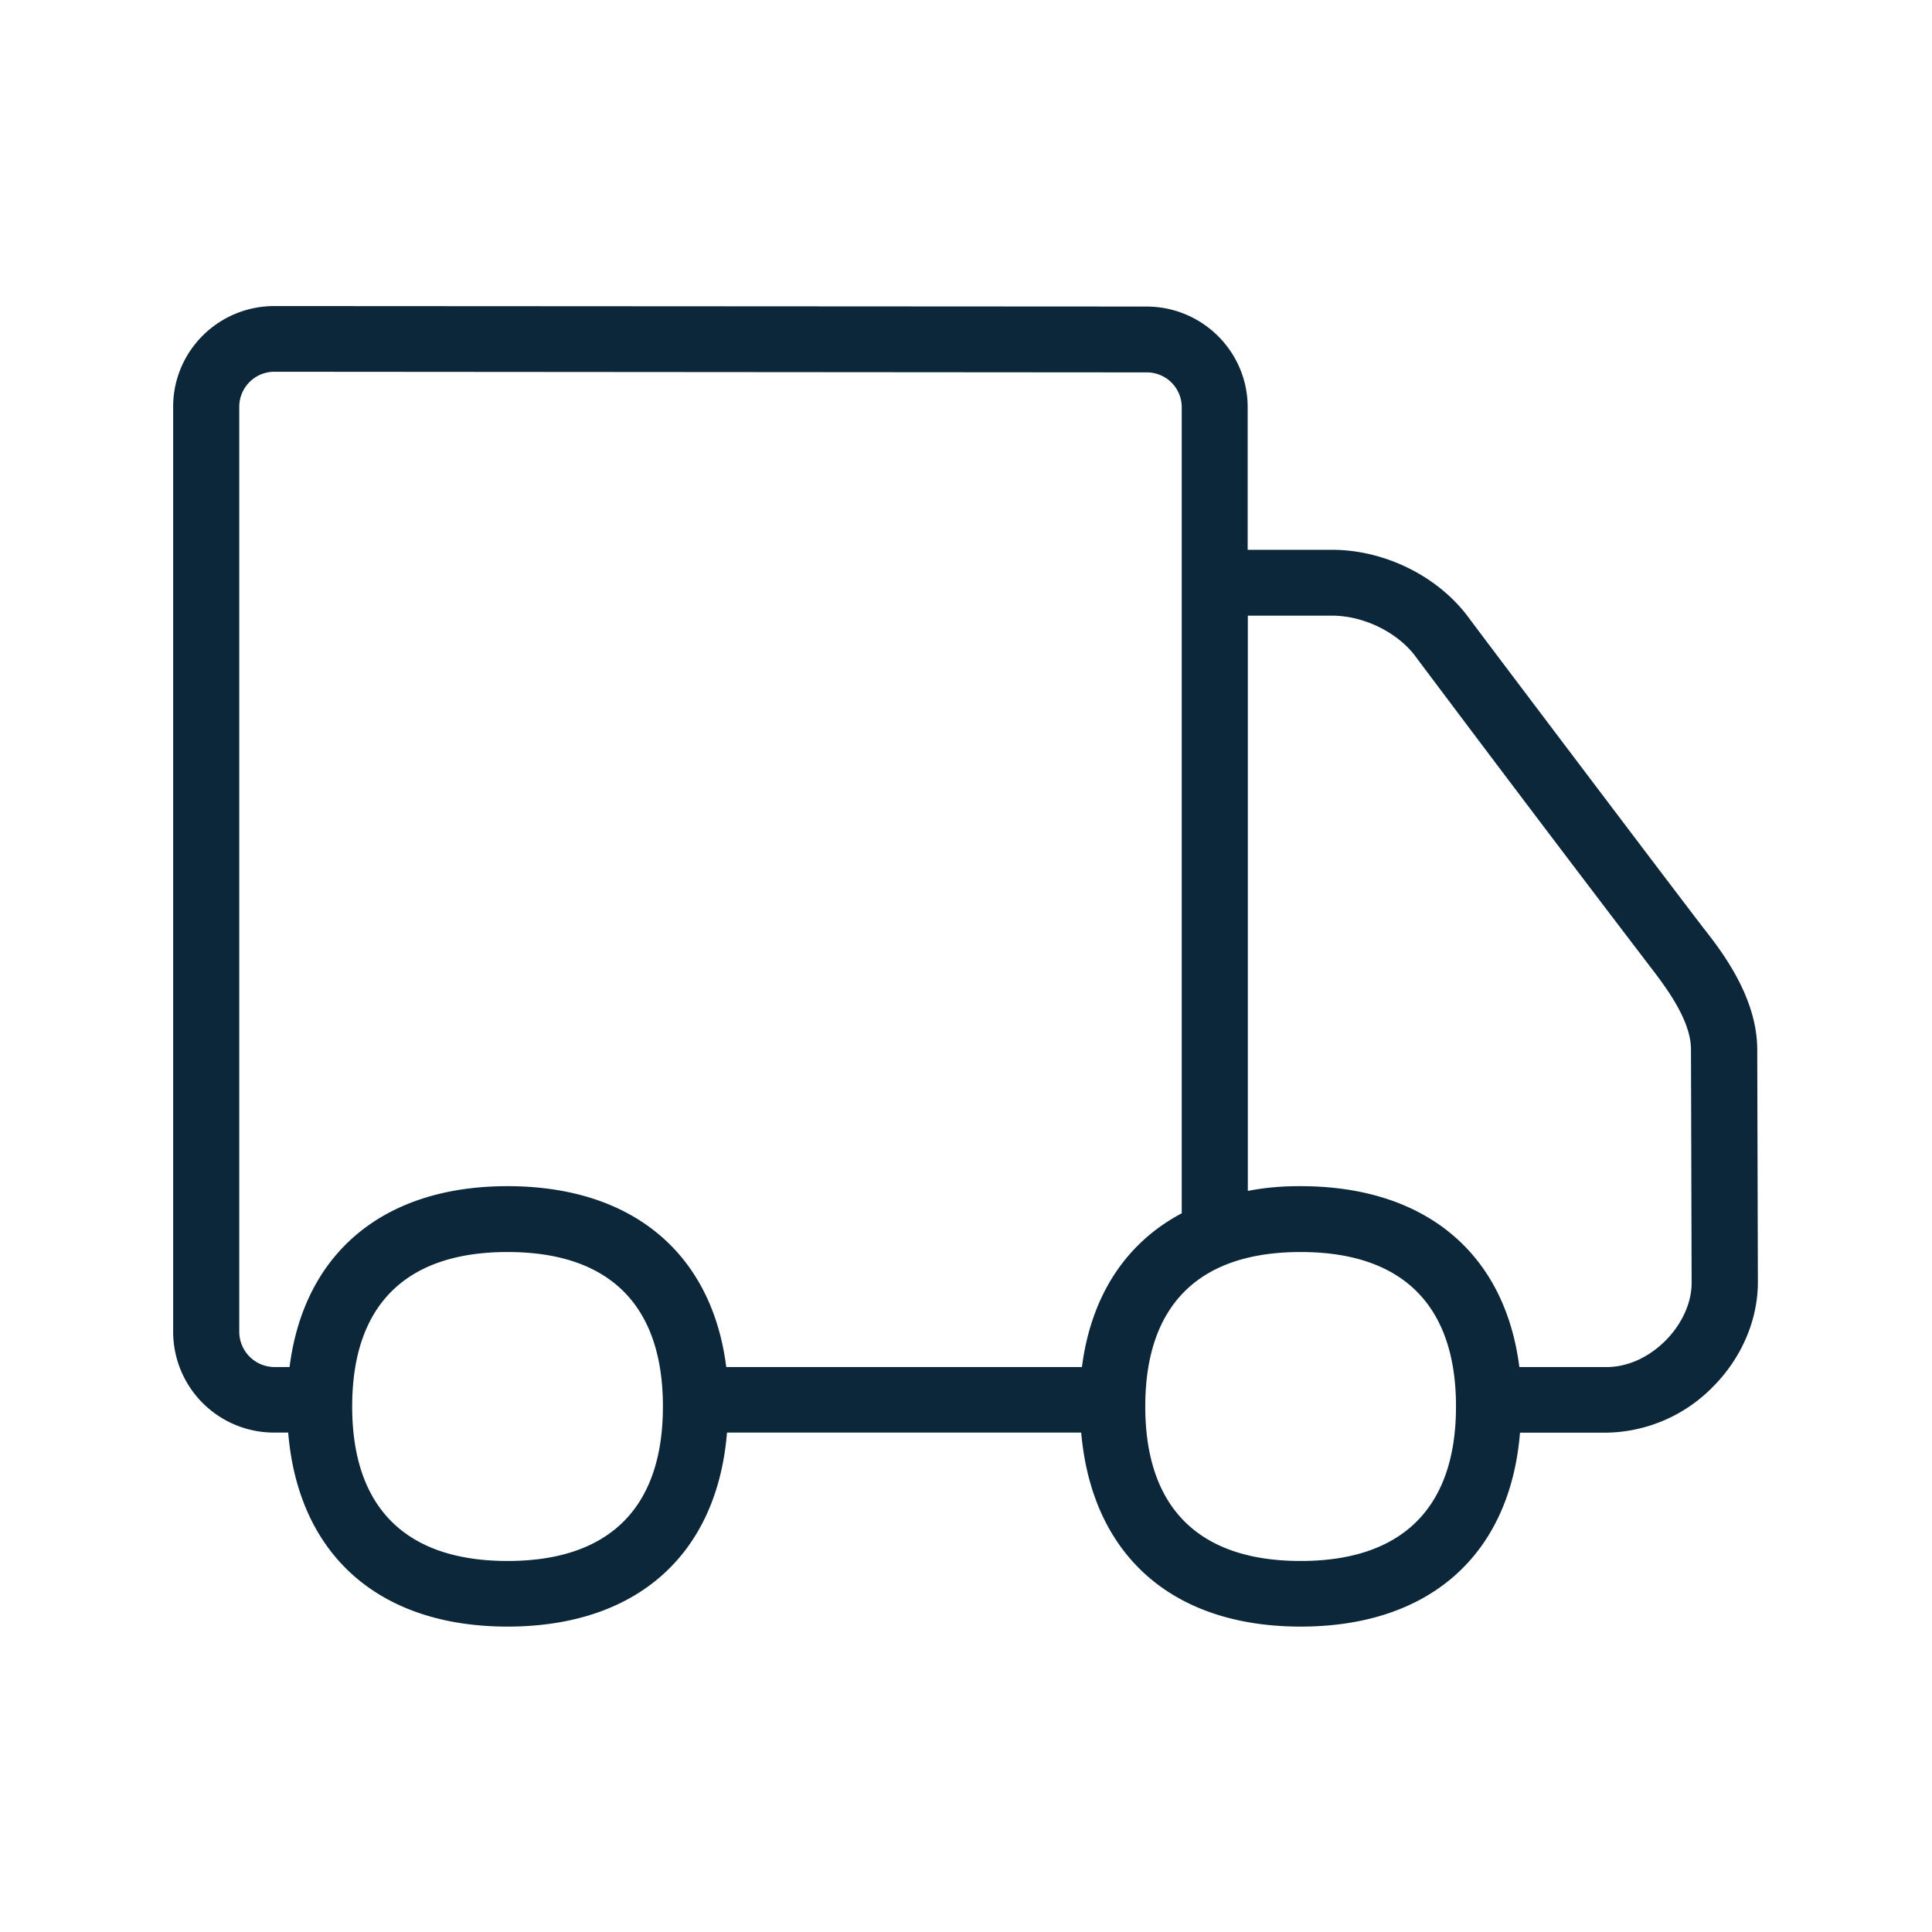 <svg xmlns="http://www.w3.org/2000/svg" width="24" height="24" fill="none"><path fill="#0B2739" d="M21.154 11.52c.24.302.675.874.675 1.518l.008 2.89c0 .471-.204.947-.565 1.306a1.89 1.89 0 0 1-1.314.563h-1.076c-.123 1.51-1.115 2.409-2.725 2.409-1.608 0-2.594-.9-2.726-2.41h-4.4c-.123 1.51-1.115 2.41-2.726 2.41-1.608 0-2.6-.9-2.725-2.41h-.174a1.253 1.253 0 0 1-1.255-1.248V5.052c0-.686.558-1.25 1.258-1.25l10.832.006c.697 0 1.258.563 1.258 1.25V6.83h1.05c.656 0 1.328.333 1.706.857.398.532 2.619 3.47 2.899 3.832M9.022 16.982h4.418c.115-.891.549-1.544 1.24-1.91V5.06a.433.433 0 0 0-.436-.434L3.406 4.618a.436.436 0 0 0-.434.434V16.55a.44.44 0 0 0 .437.432h.188c.179-1.412 1.16-2.247 2.708-2.247 1.552 0 2.538.835 2.717 2.247m11.667-.328c.204-.204.328-.473.325-.726l-.008-2.89c0-.364-.309-.77-.497-1.017l-.005-.006a546 546 0 0 1-2.913-3.851c-.221-.305-.647-.516-1.042-.516h-1.048v7.146q.31-.061.656-.059c1.552 0 2.538.835 2.717 2.247h1.084c.255 0 .518-.115.731-.328m-4.532 2.737c1.263 0 1.93-.661 1.93-1.919s-.664-1.919-1.93-1.919-1.93.661-1.93 1.919.666 1.919 1.93 1.919m-9.852 0c1.264 0 1.93-.661 1.93-1.919s-.664-1.919-1.93-1.919-1.93.661-1.93 1.919.667 1.919 1.93 1.919"/></svg>